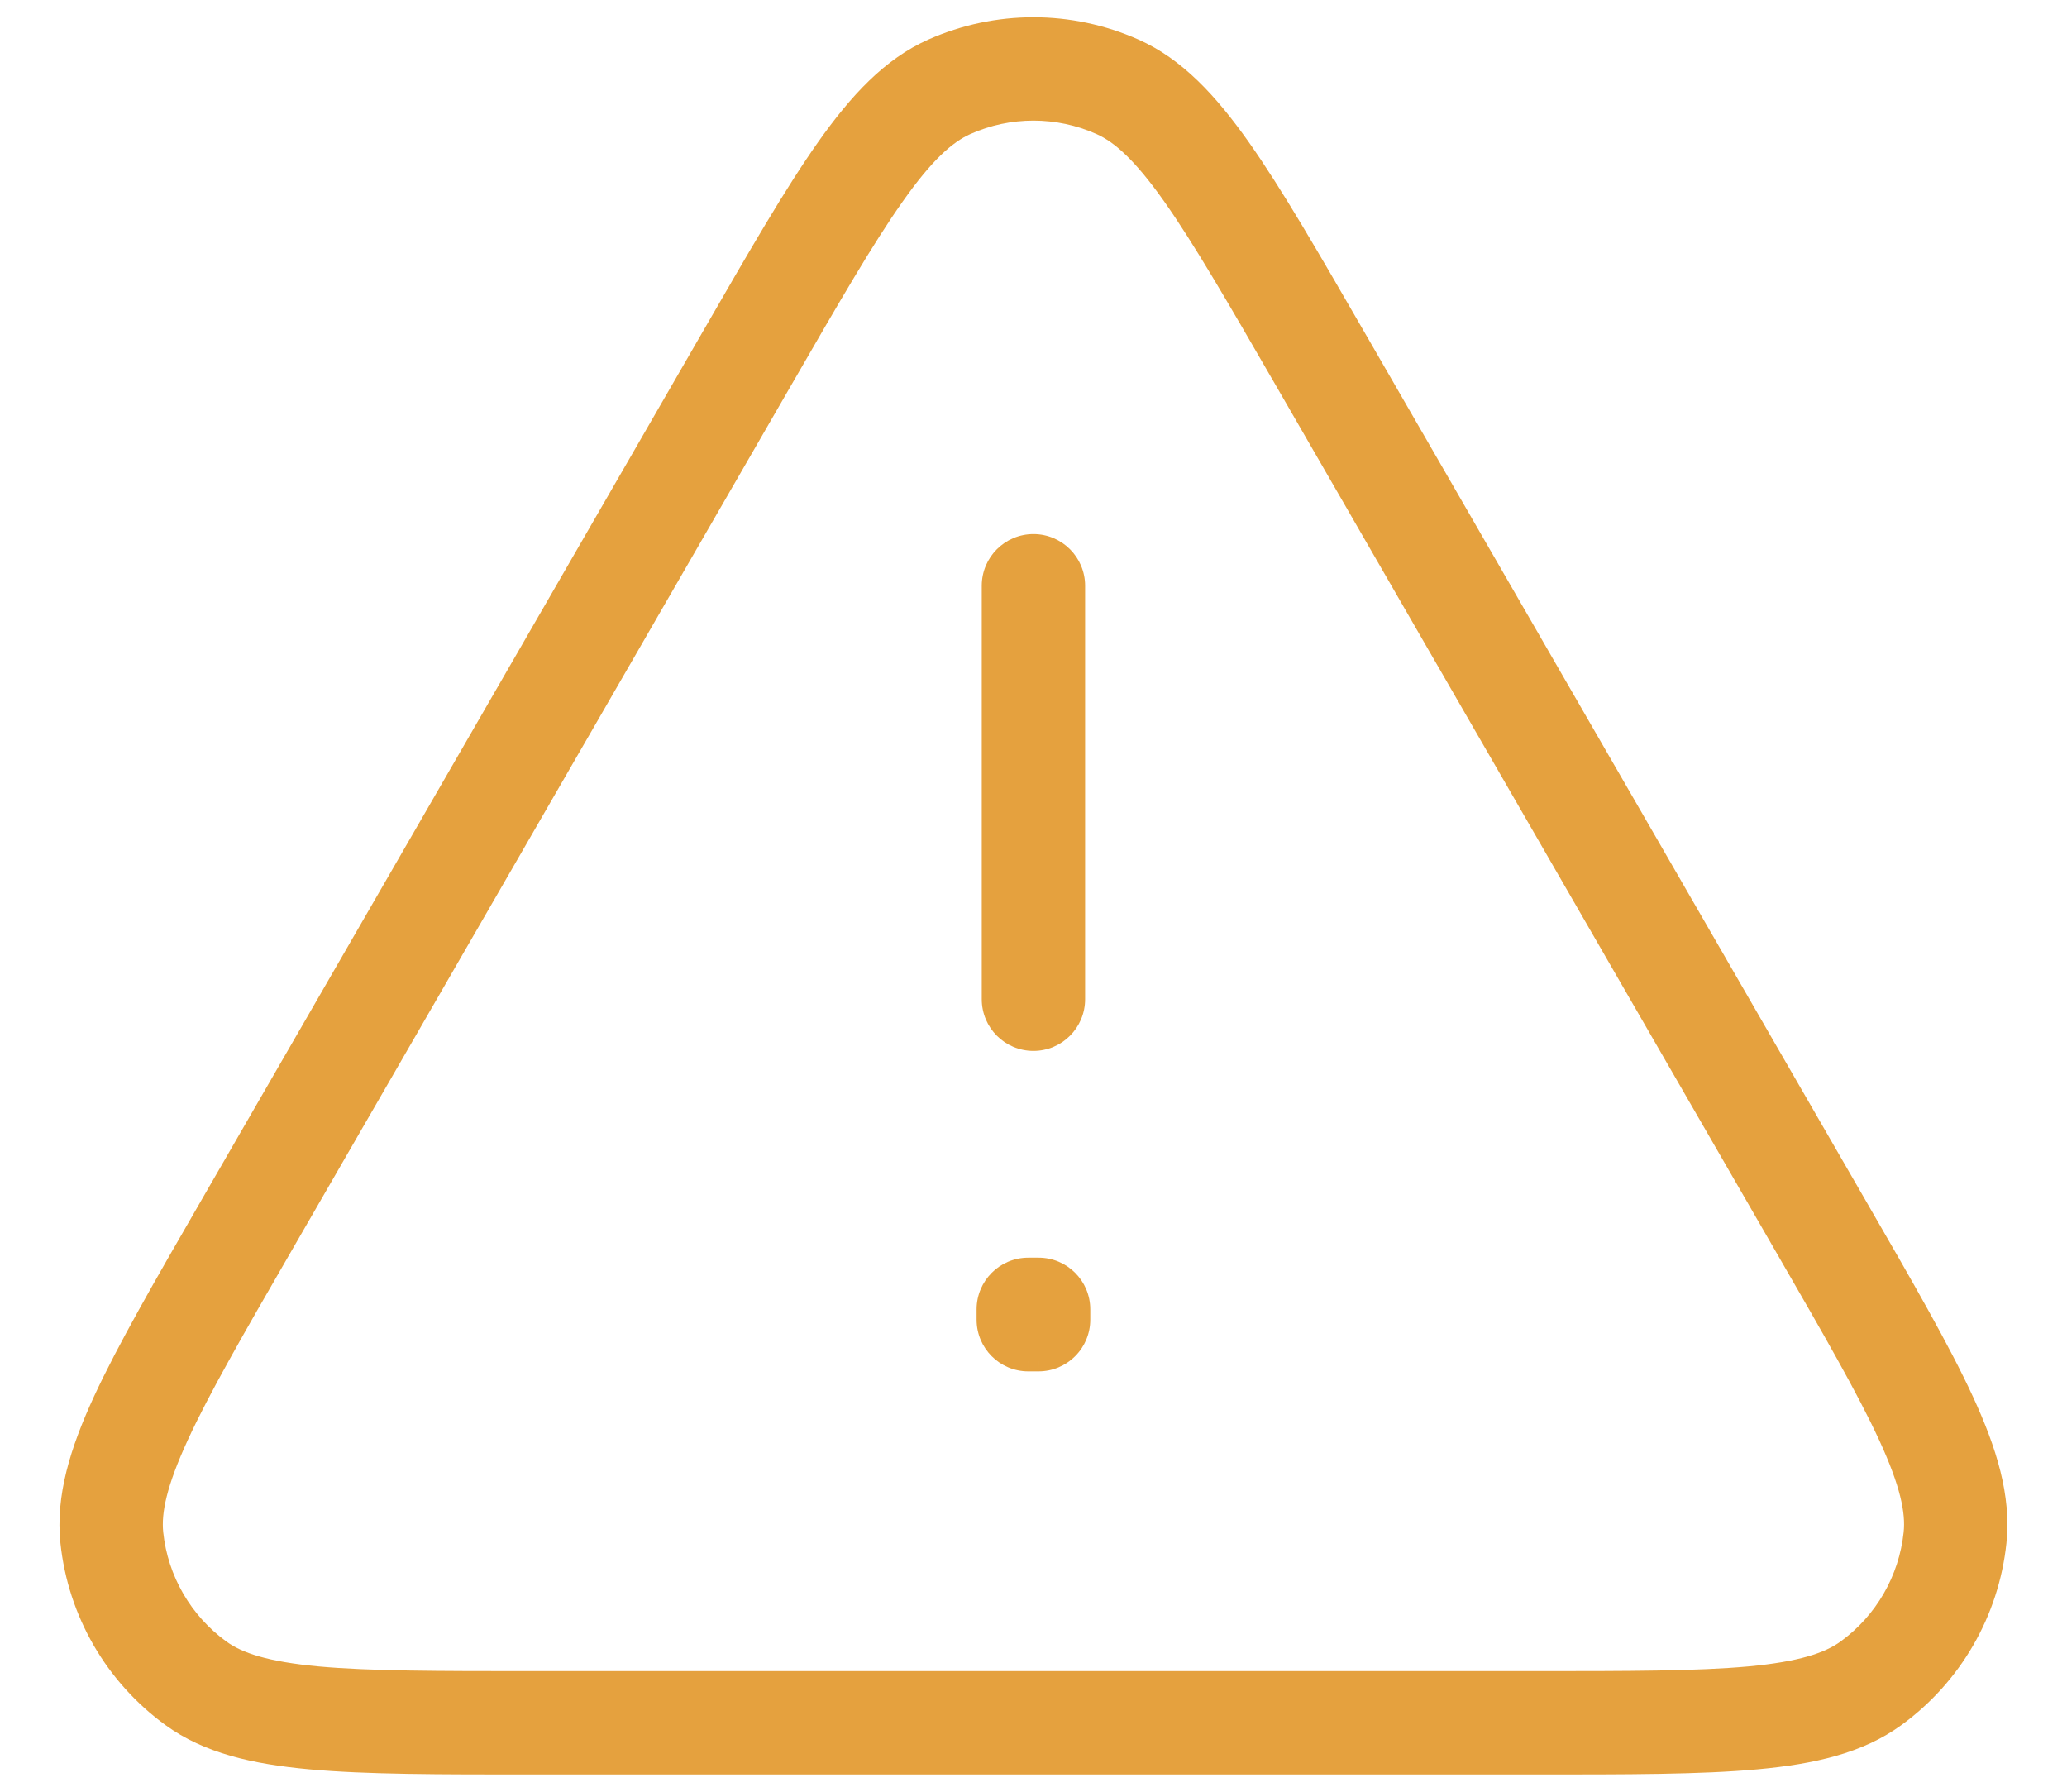 <svg width="30" height="26" viewBox="0 0 30 26" fill="none" xmlns="http://www.w3.org/2000/svg">
<path d="M3.567 17.8L4.217 18.175L3.567 17.8ZM10.842 5.2L10.193 4.825L10.842 5.2ZM19.156 5.2L19.806 4.825L19.156 5.2ZM26.431 17.8L27.08 17.425L26.431 17.8ZM13.778 1.259L14.084 1.945L13.778 1.259ZM16.219 1.259L15.914 1.945L16.219 1.259ZM2.844 24.427L2.403 25.034H2.403L2.844 24.427ZM1.623 22.314L2.369 22.235L1.623 22.314ZM27.154 24.427L27.595 25.034L27.154 24.427ZM28.375 22.314L29.121 22.392L28.375 22.314ZM15.074 19H15.824C15.824 18.586 15.488 18.25 15.074 18.25V19ZM15.074 19.15L15.073 19.9C15.273 19.9 15.463 19.821 15.604 19.68C15.745 19.54 15.824 19.349 15.824 19.15H15.074ZM14.924 19.15H14.174C14.174 19.564 14.51 19.9 14.924 19.9L14.924 19.15ZM14.924 19V18.25C14.51 18.25 14.174 18.586 14.174 19H14.924ZM15.749 8.5C15.749 8.086 15.413 7.75 14.999 7.75C14.585 7.75 14.249 8.086 14.249 8.5H15.749ZM14.249 14.5C14.249 14.914 14.585 15.25 14.999 15.25C15.413 15.25 15.749 14.914 15.749 14.5H14.249ZM22.274 24.25H7.725V25.75H22.274V24.25ZM4.217 18.175L11.492 5.575L10.193 4.825L2.918 17.425L4.217 18.175ZM18.507 5.575L25.781 18.175L27.08 17.425L19.806 4.825L18.507 5.575ZM11.492 5.575C12.181 4.381 12.673 3.531 13.101 2.925C13.53 2.316 13.827 2.059 14.084 1.945L13.473 0.574C12.839 0.856 12.35 1.388 11.875 2.06C11.398 2.735 10.867 3.657 10.193 4.825L11.492 5.575ZM19.806 4.825C19.131 3.657 18.6 2.735 18.123 2.06C17.648 1.388 17.158 0.856 16.524 0.574L15.914 1.945C16.171 2.059 16.468 2.316 16.898 2.925C17.325 3.531 17.817 4.381 18.507 5.575L19.806 4.825ZM14.084 1.945C14.666 1.685 15.332 1.685 15.914 1.945L16.524 0.574C15.553 0.142 14.444 0.142 13.473 0.574L14.084 1.945ZM7.725 24.25C6.346 24.25 5.364 24.249 4.625 24.182C3.883 24.113 3.512 23.985 3.285 23.82L2.403 25.034C2.964 25.442 3.669 25.6 4.488 25.675C5.311 25.751 6.375 25.75 7.725 25.75V24.25ZM2.918 17.425C2.243 18.594 1.711 19.515 1.364 20.265C1.02 21.012 0.805 21.702 0.877 22.392L2.369 22.235C2.34 21.956 2.415 21.57 2.727 20.893C3.037 20.22 3.527 19.369 4.217 18.175L2.918 17.425ZM3.285 23.82C2.769 23.445 2.436 22.869 2.369 22.235L0.877 22.392C0.988 23.449 1.543 24.409 2.403 25.034L3.285 23.82ZM22.274 25.75C23.623 25.75 24.687 25.751 25.51 25.675C26.329 25.6 27.034 25.442 27.595 25.034L26.714 23.82C26.486 23.985 26.115 24.113 25.373 24.182C24.635 24.249 23.653 24.25 22.274 24.25V25.75ZM25.781 18.175C26.471 19.369 26.961 20.22 27.272 20.893C27.584 21.57 27.659 21.956 27.629 22.235L29.121 22.392C29.193 21.702 28.978 21.012 28.634 20.265C28.288 19.515 27.755 18.594 27.08 17.425L25.781 18.175ZM27.595 25.034C28.455 24.409 29.01 23.449 29.121 22.392L27.629 22.235C27.562 22.869 27.23 23.445 26.714 23.82L27.595 25.034ZM14.324 19V19.15H15.824V19H14.324ZM15.074 18.4L14.925 18.4L14.924 19.9L15.073 19.9L15.074 18.4ZM15.674 19.15V19H14.174V19.15H15.674ZM14.924 19.75H15.074V18.25H14.924V19.75ZM14.249 8.5V14.5H15.749V8.5H14.249Z" fill="#E5A13E"/>
</svg>
